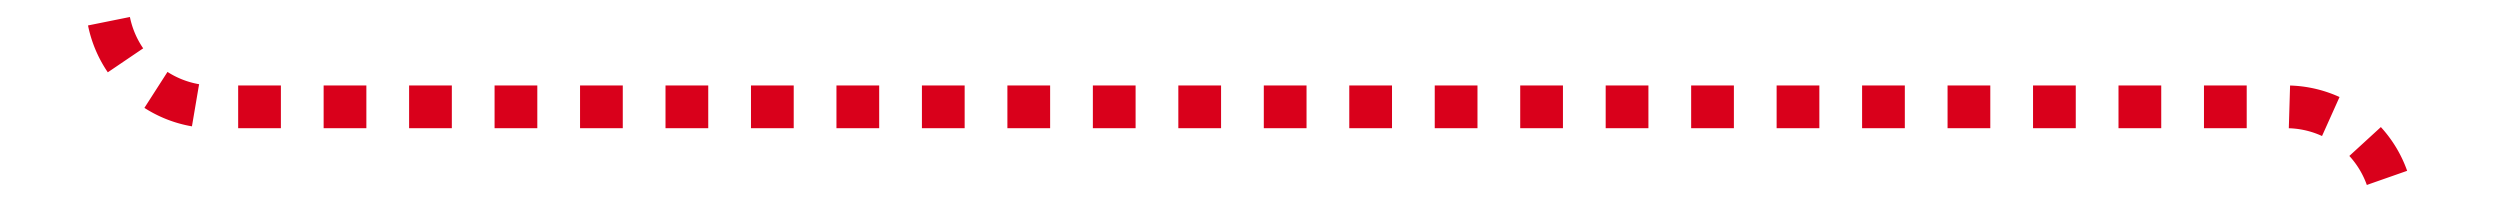 ﻿<?xml version="1.0" encoding="utf-8"?>
<svg version="1.1" xmlns:xlink="http://www.w3.org/1999/xlink" width="117px" height="10px" preserveAspectRatio="xMinYMid meet" viewBox="1698 1456  117 8" xmlns="http://www.w3.org/2000/svg">
  <path d="M 1703 1048  L 1703 1455  A 5 5 0 0 0 1708 1460 L 1805 1460  A 5 5 0 0 1 1810 1465 L 1810 1491  A 5 5 0 0 1 1805 1496 L 1803 1496  " stroke-width="2" stroke-dasharray="2,2" stroke="#d9001b" fill="none" />
  <path d="M 1804 1488.4  L 1797 1496  L 1804 1503.6  L 1804 1488.4  Z " fill-rule="nonzero" fill="#d9001b" stroke="none" />
</svg>